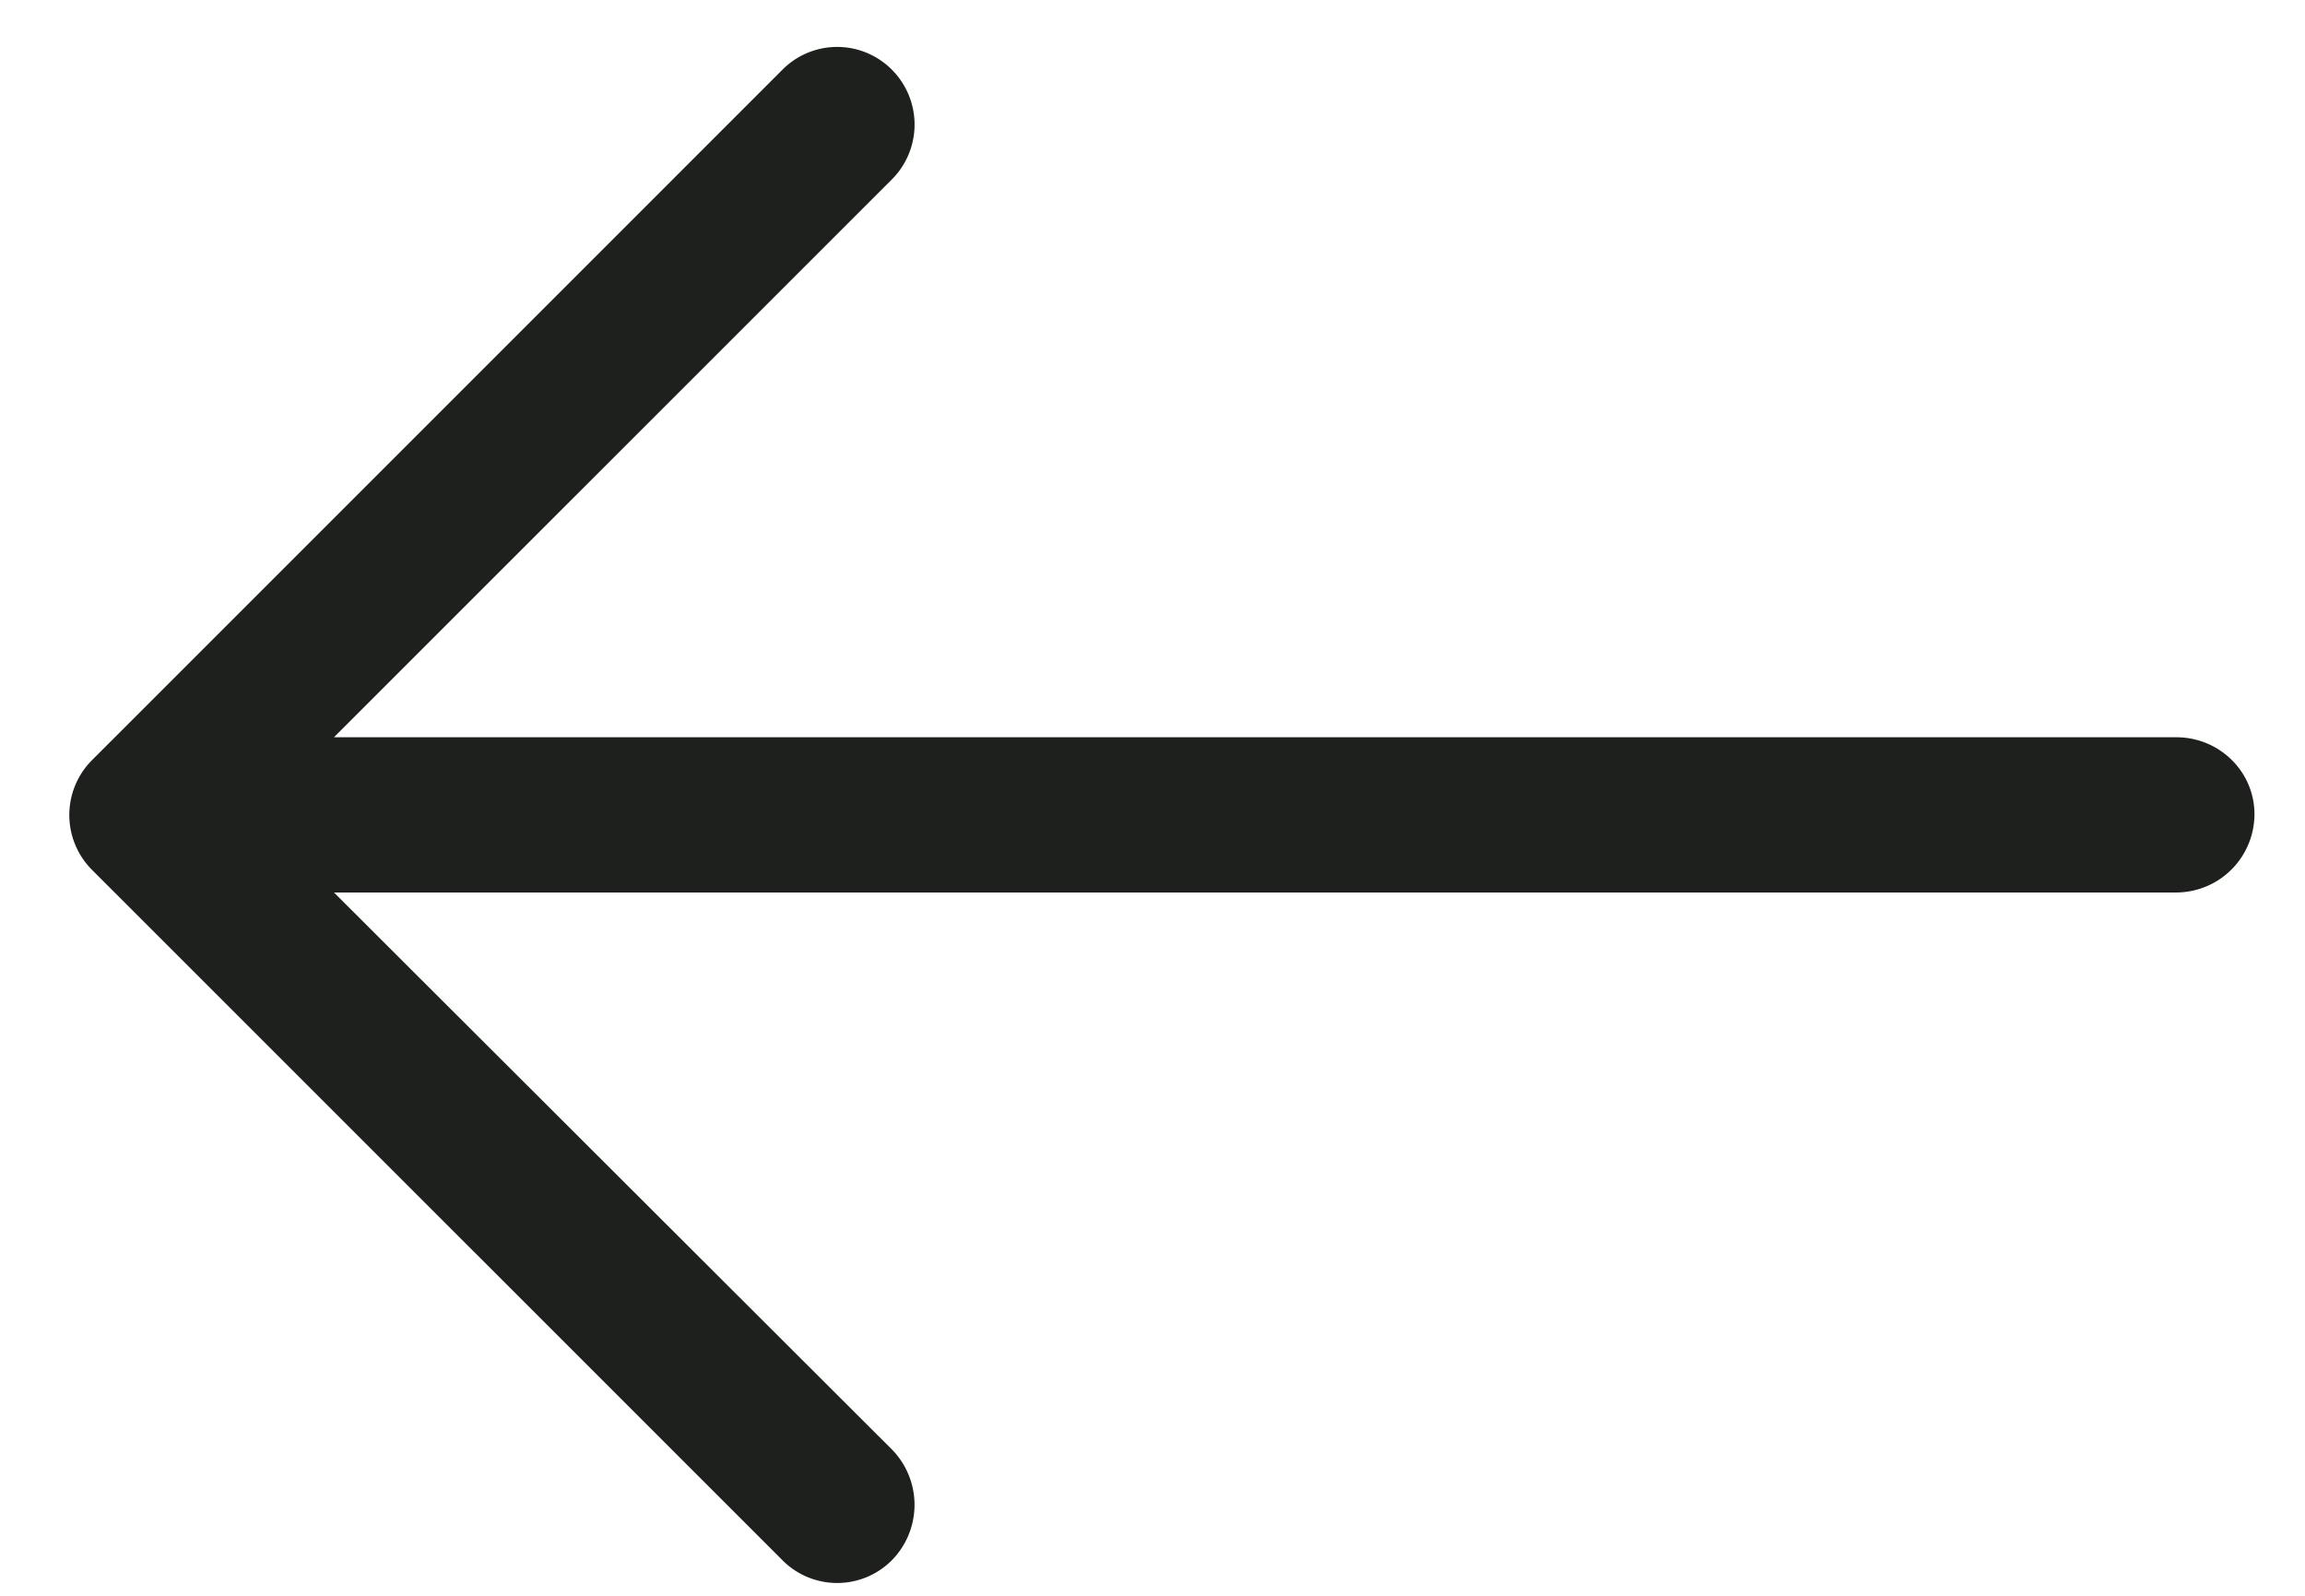<svg xmlns="http://www.w3.org/2000/svg" width="26" height="18" viewBox="0 0 26 18">
    <path fill="#1E201D" fill-rule="nonzero" d="M8.822.79a.87.87 0 0 1 1.242 0 .876.876 0 0 1 0 1.23L3.767 8.316h20.781c.485 0 .882.385.882.87a.885.885 0 0 1-.882.881H3.767l6.297 6.286a.892.892 0 0 1 0 1.242.87.87 0 0 1-1.242 0L1.034 9.808a.876.876 0 0 1 0-1.23L8.822.79z"/>
</svg>
